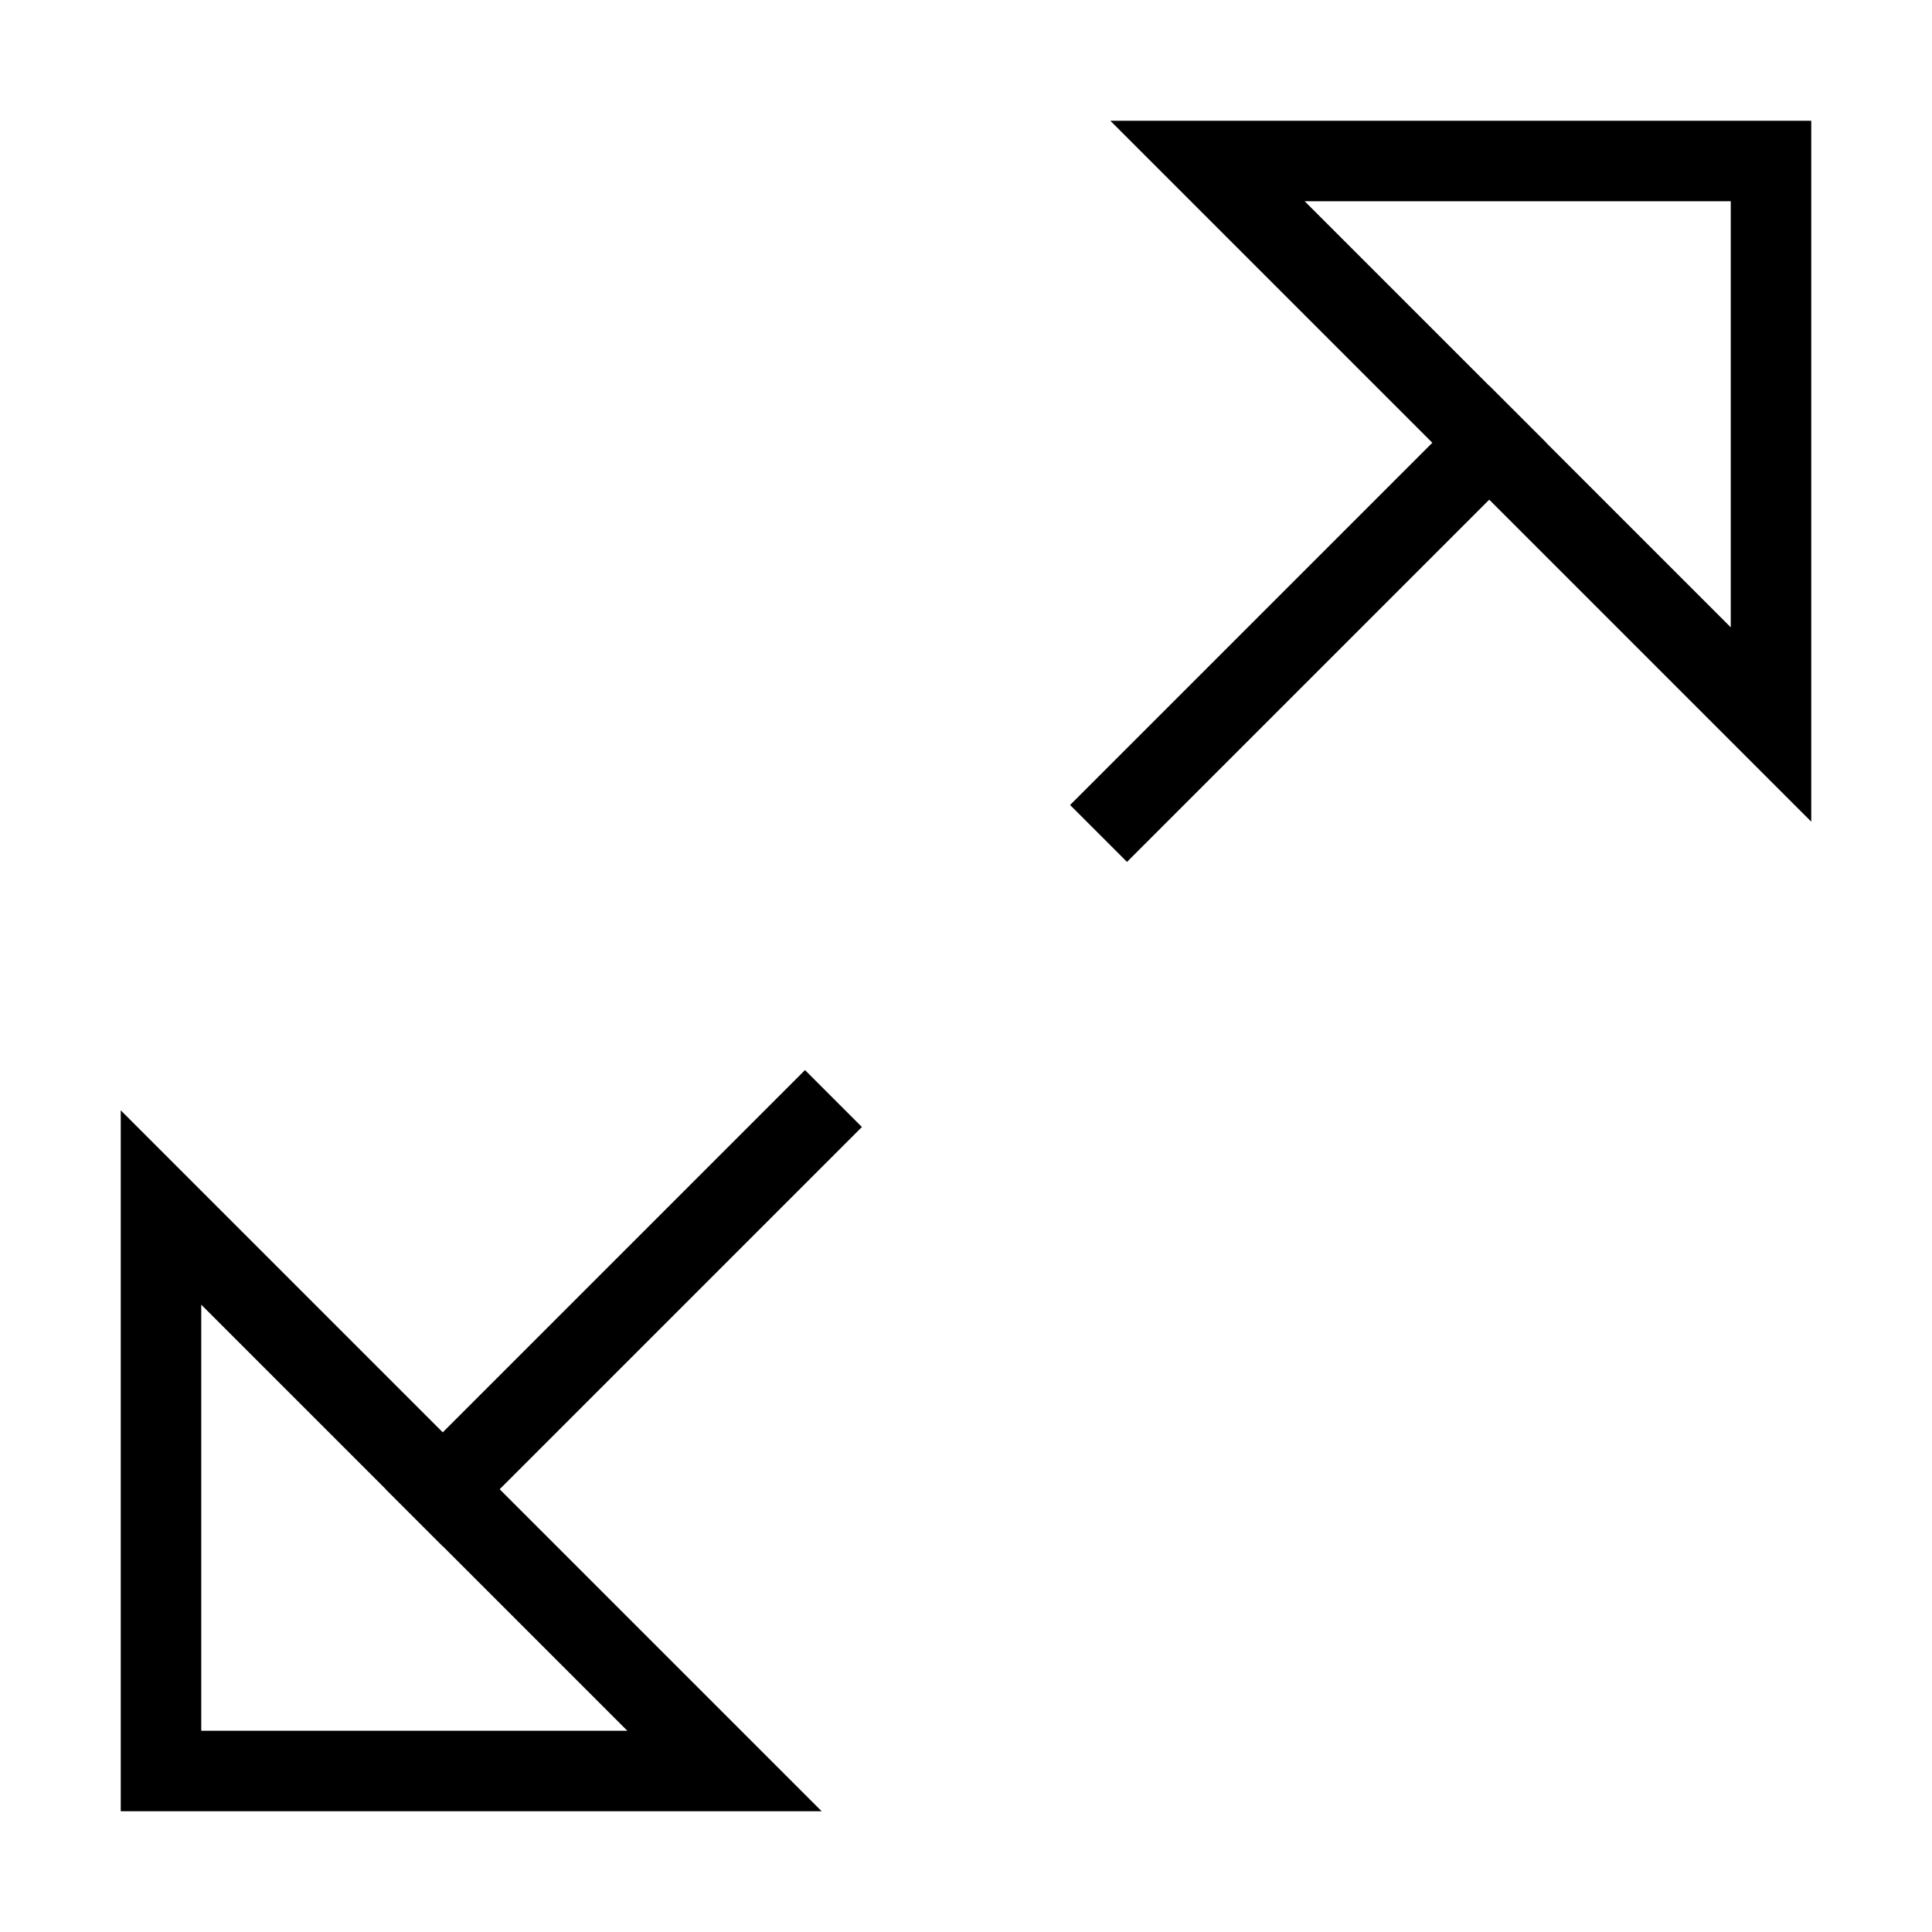 <svg id="nc_icon" xmlns="http://www.w3.org/2000/svg" xml:space="preserve" viewBox="0 0 24 24"><g fill="none" stroke="currentColor" stroke-linecap="square" stroke-miterlimit="10" class="nc-icon-wrapper"><path d="m10 14-4.5 4.5M18.5 5.5 14 10" data-color="color-2" vector-effect="non-scaling-stroke"/><path d="M22 9V2h-7zM9 22H2v-7z" vector-effect="non-scaling-stroke"/></g></svg>

